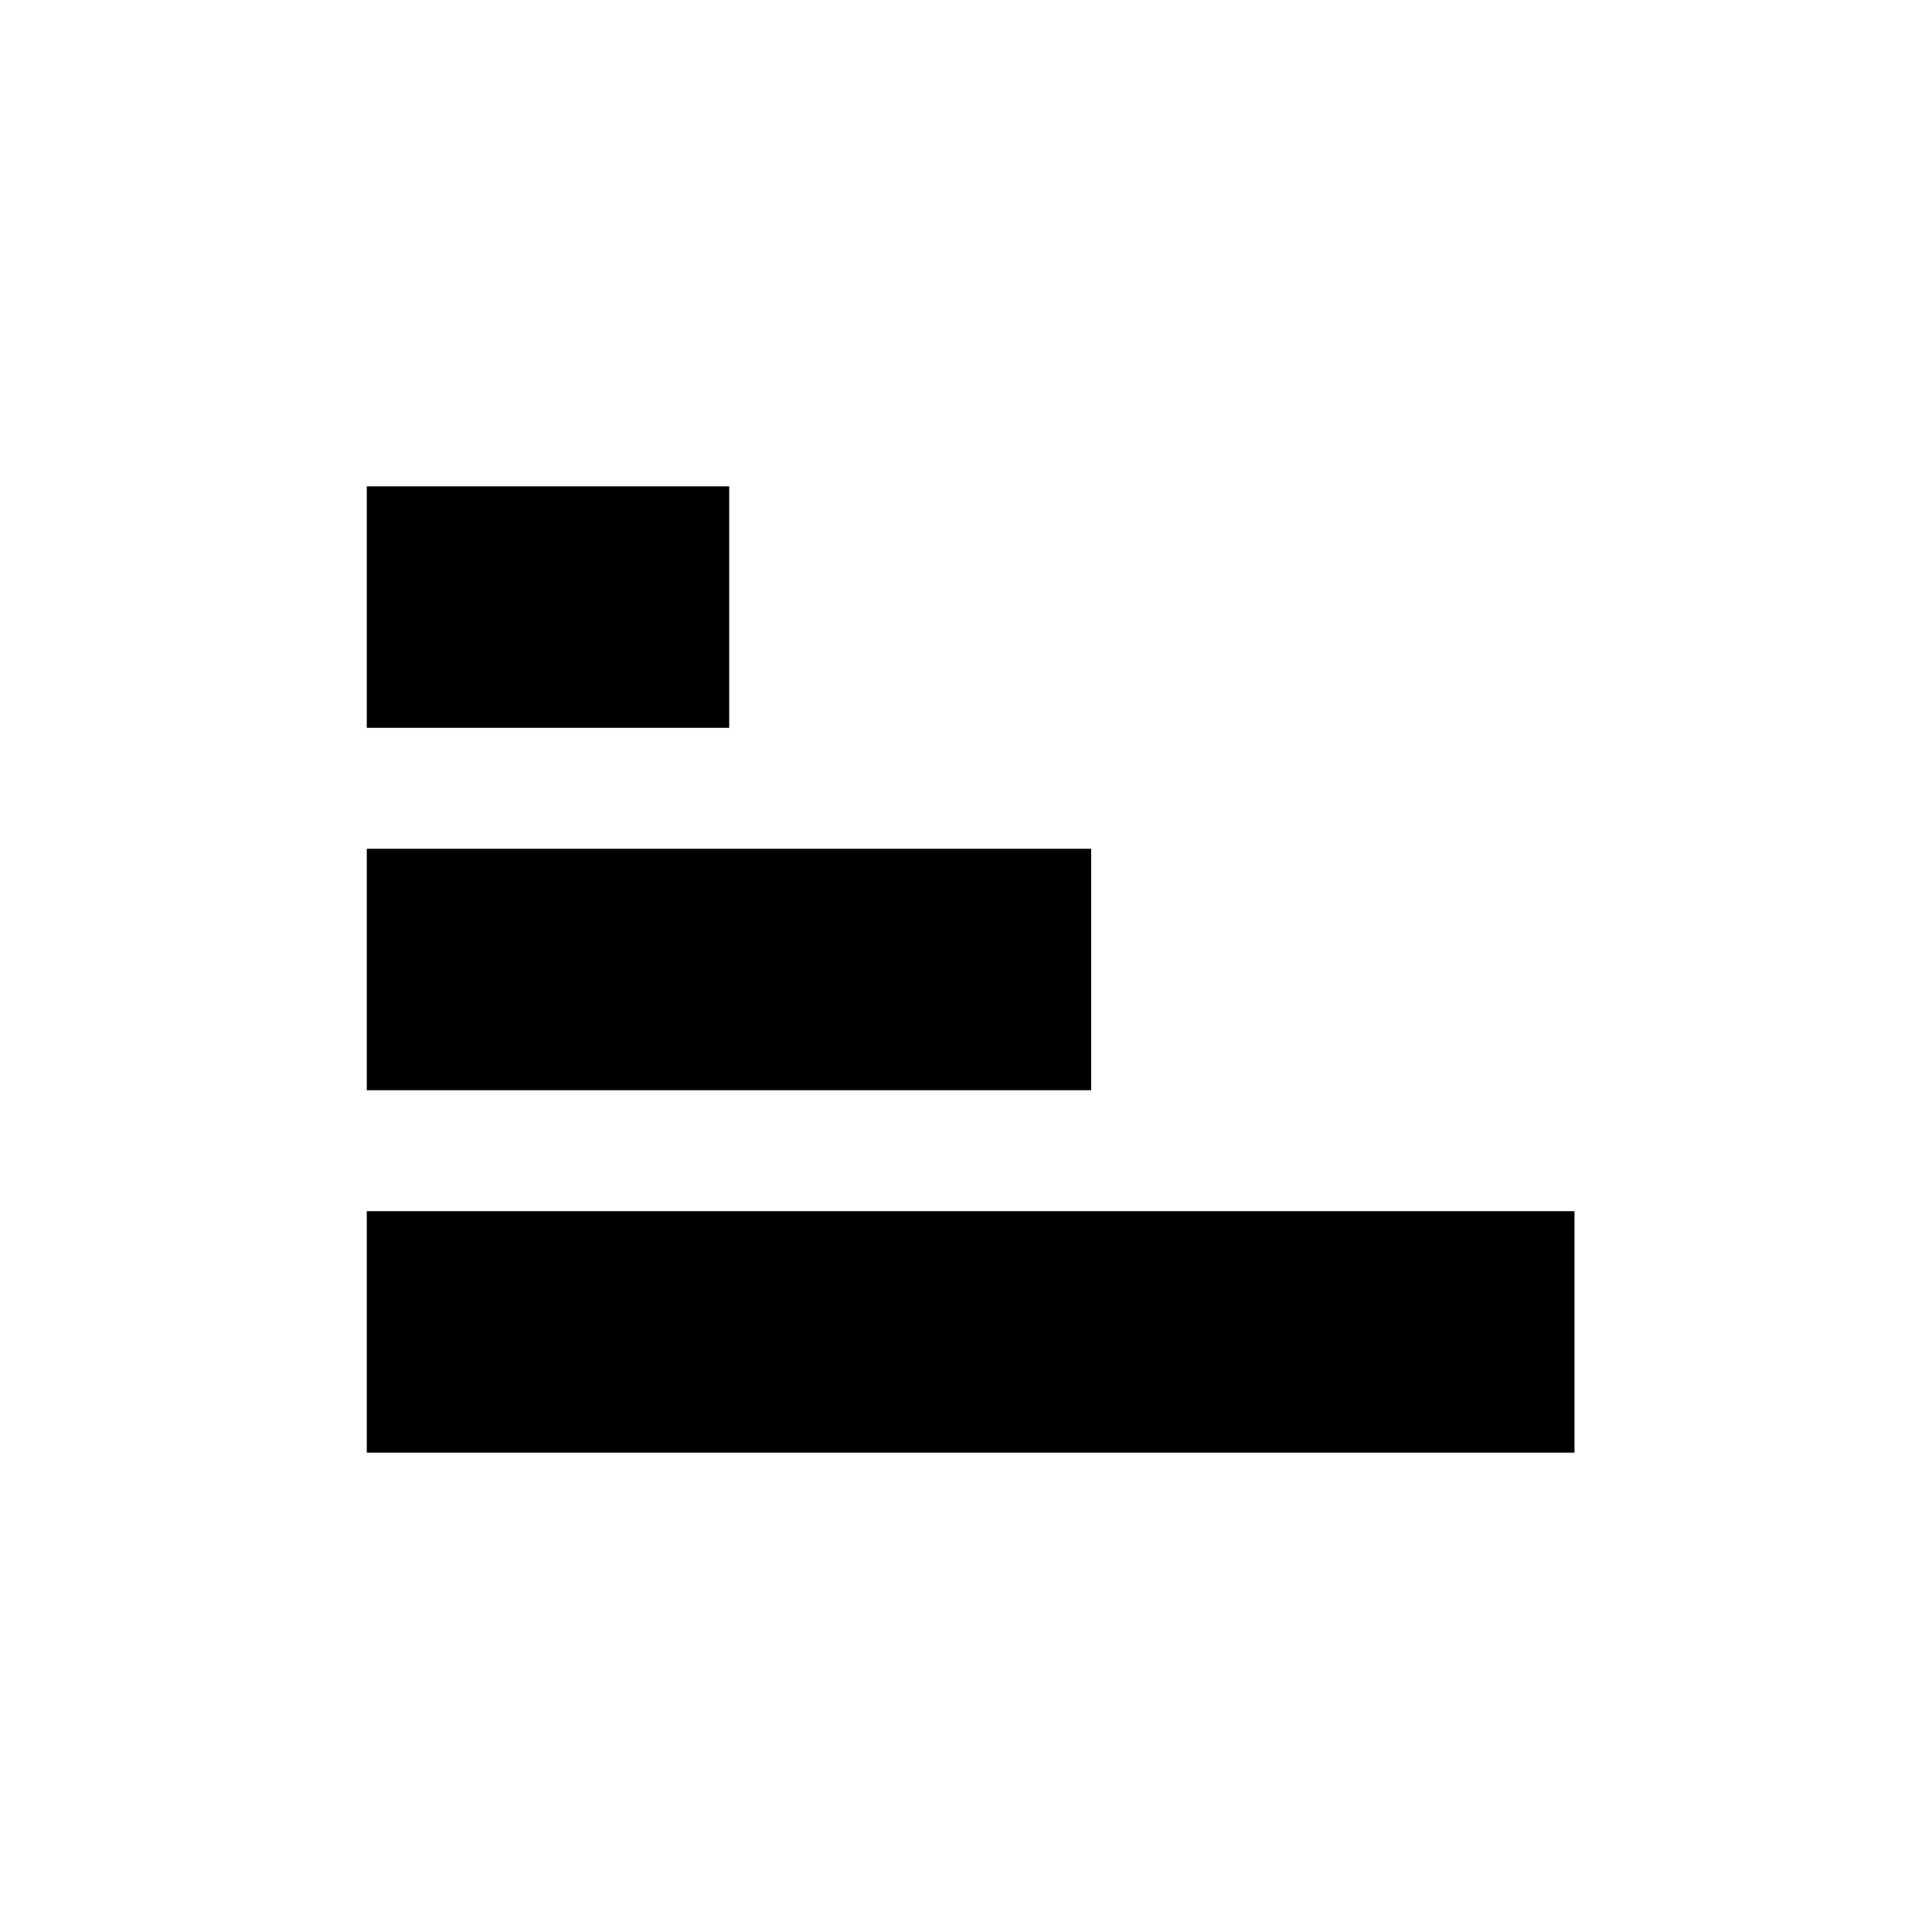<?xml version="1.0" encoding="UTF-8"?>
<svg width="16" height="16" version="1.1" viewBox="0 0 16 16" xmlns="http://www.w3.org/2000/svg">
 <g transform="translate(0,-298.65)" display="none">
  <rect x="-3.983" y="294.67" width="23.967" height="23.967" fill="none" stroke="#000000" stroke-width=".033"/>
  <circle cx="8" cy="306.65" r="11.983" fill="none" stroke="#000000" stroke-width=".033"/>
  <path d="m5 300.65v1h-1v1h-1v1h-1v6h1v1h1v1h1v1h6v-1h1v-1h1v-1h1v-6h-1v-1h-1v-1h-1v-1z" fill="#000000" fill-opacity=".149"/>
 </g>
 <g transform="translate(0,-8)">
  <g transform="matrix(3.78 0 0 3.78 -297 -228.52)">
   <rect x="79.375" y="63.637" width=".794" height=".529"/>
   <rect x="79.375" y="64.431" width="1.587" height=".529"/>
   <rect x="79.375" y="65.225" width="2.646" height=".529"/>
  </g>
 </g>
</svg>
